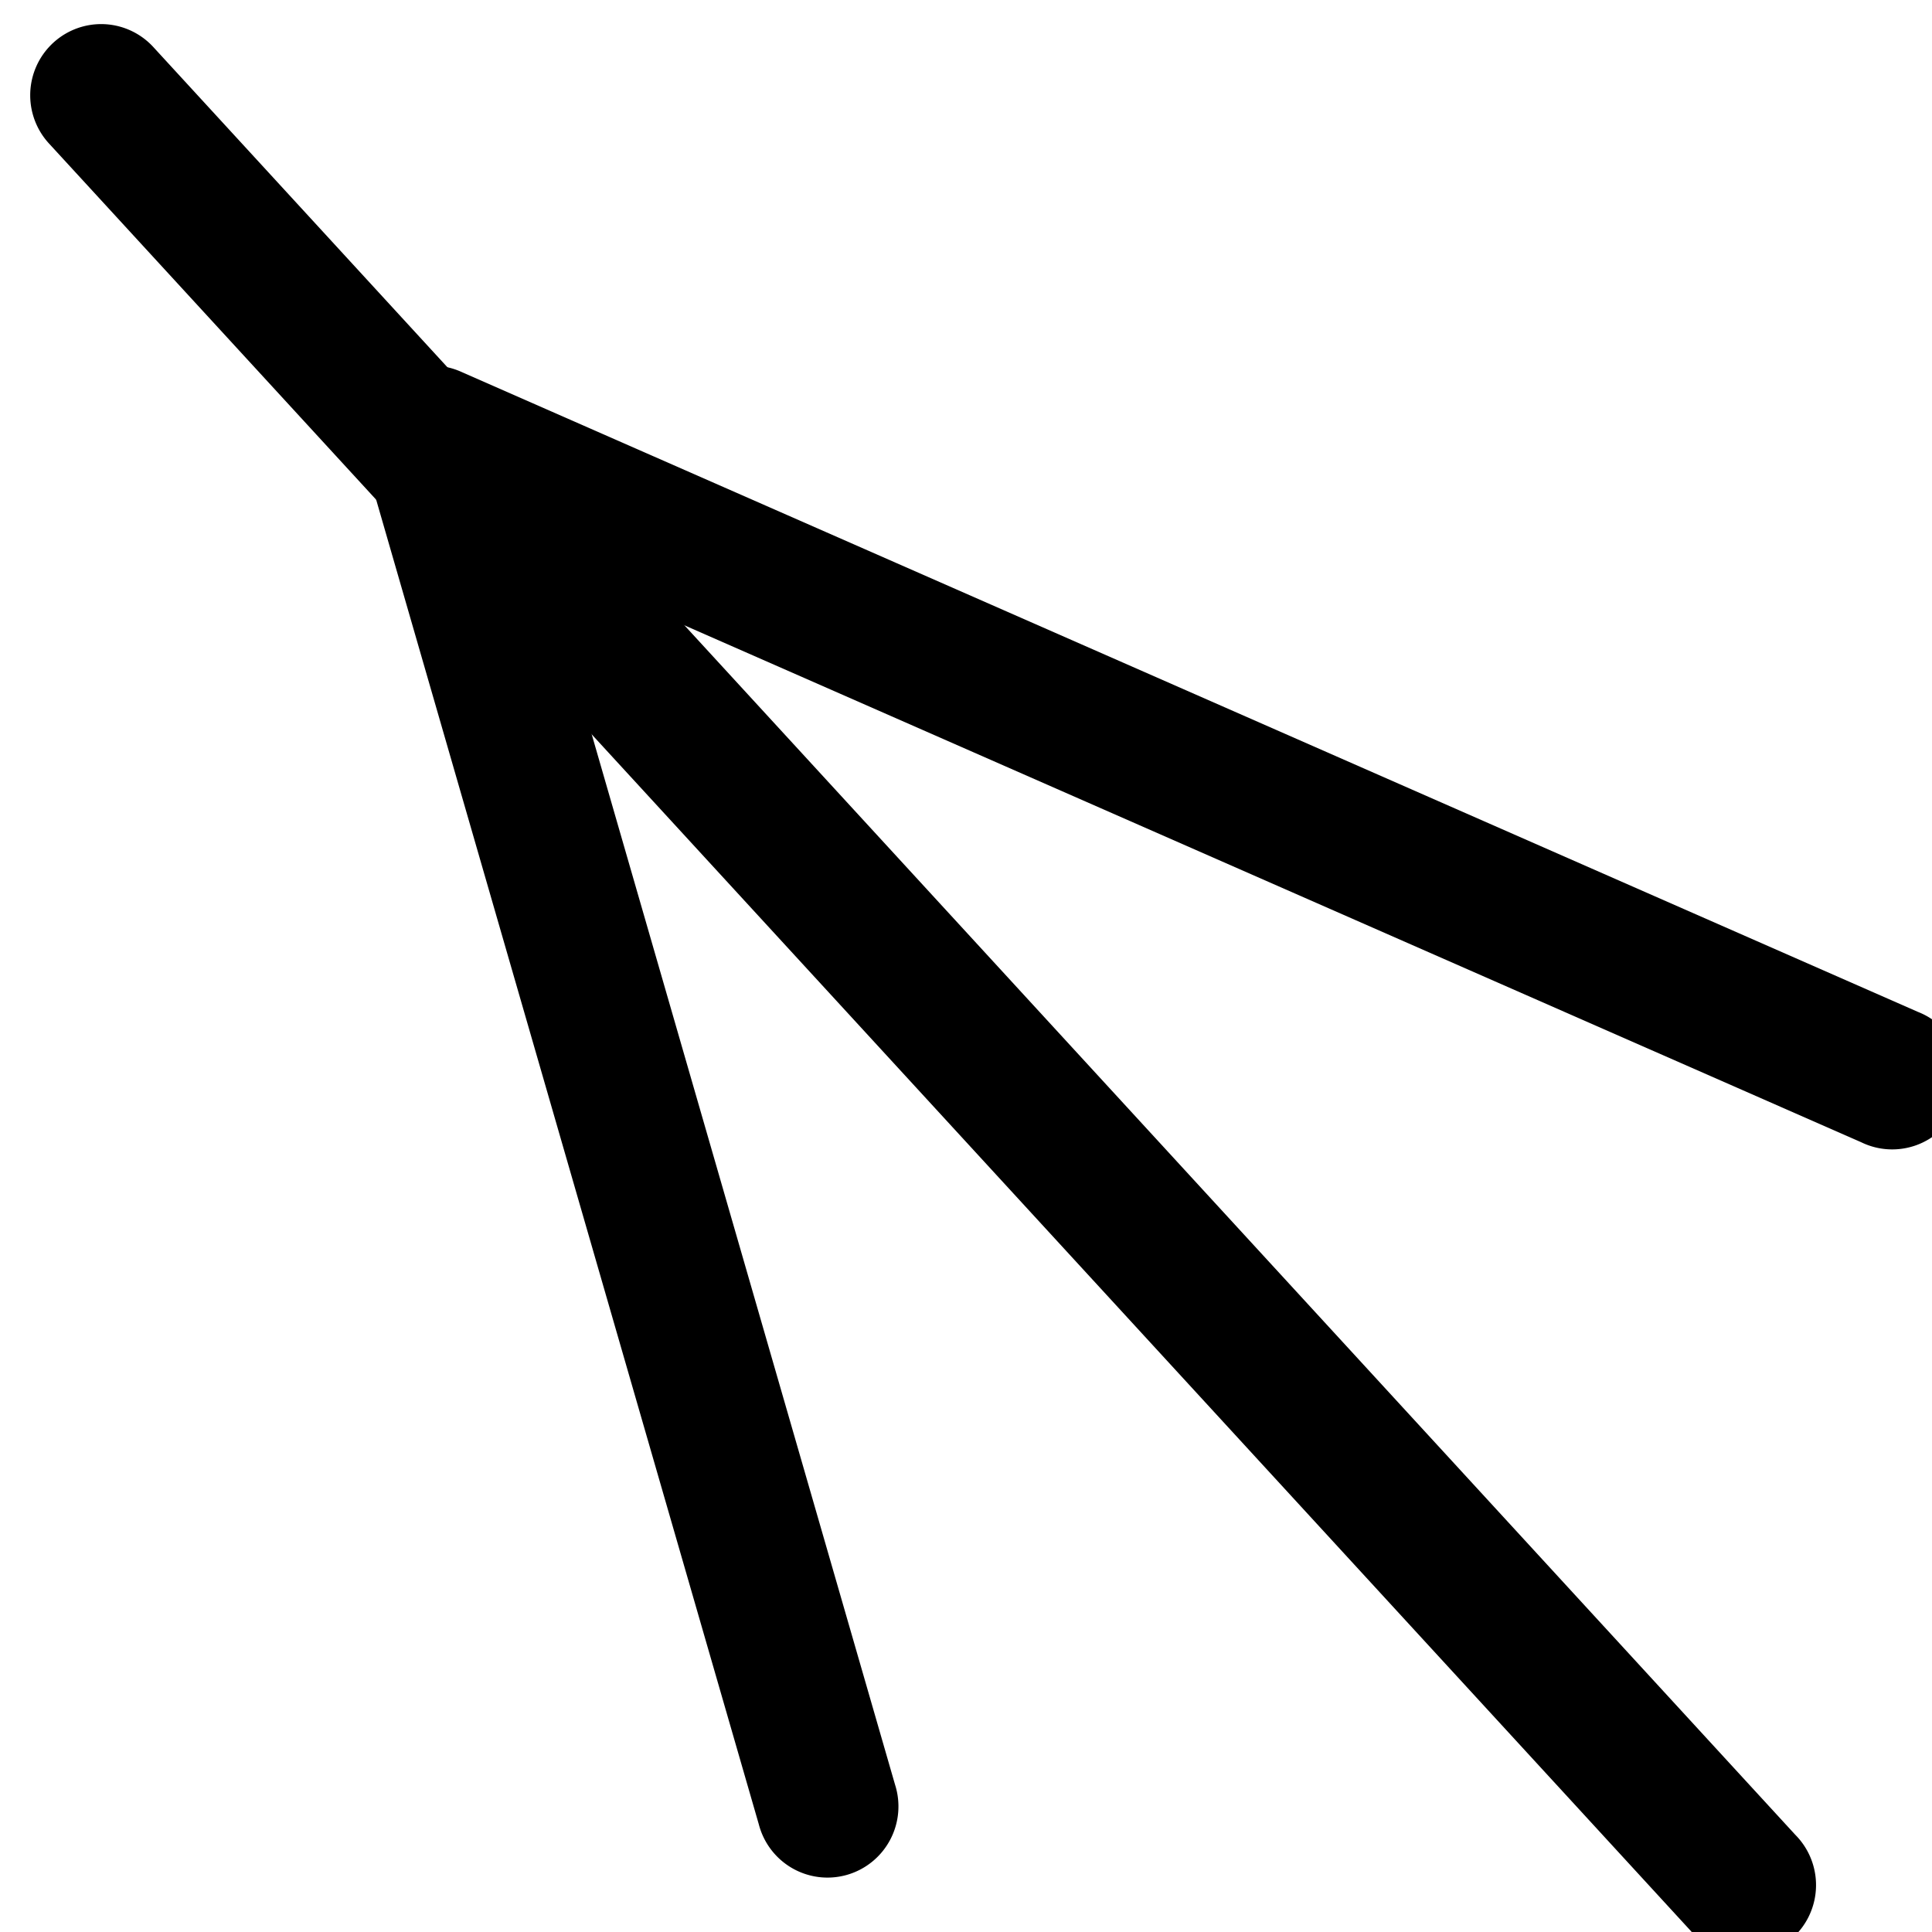 <?xml version="1.0" encoding="UTF-8" standalone="no"?>
<svg
   xmlns:dc="http://purl.org/dc/elements/1.1/"
   xmlns:cc="http://creativecommons.org/ns#"
   xmlns:rdf="http://www.w3.org/1999/02/22-rdf-syntax-ns#"
   xmlns:svg="http://www.w3.org/2000/svg"
   xmlns="http://www.w3.org/2000/svg"
   xmlns:sodipodi="http://sodipodi.sourceforge.net/DTD/sodipodi-0.dtd"
   xmlns:inkscape="http://www.inkscape.org/namespaces/inkscape"
   inkscape:version="1.0beta2 (7cf281c, 2019-12-21)"
   sodipodi:docname="draw-geometry-angle-bisector-symbolic.svg"
   viewBox="0 0 16 16"
   height="16"
   width="16"
   id="svg1"
   version="1.1">
  <defs
     id="defs4774" />
  <style
     id="s0">
.base { fill:#000000; }
.success { fill:#009909; }
.warning { fill:#FF1990; }
.error { fill:#00AAFF; }
.dark { }
</style>
  <style
     id="s2">
@import '../../highlights.css';
</style>
  <sodipodi:namedview
     inkscape:current-layer="svg1"
     inkscape:window-maximized="1"
     inkscape:window-y="-6"
     inkscape:window-x="65"
     inkscape:window-height="890"
     inkscape:window-width="1296"
     inkscape:cy="8"
     inkscape:cx="8"
     inkscape:zoom="41.125"
     showgrid="true"
     id="namedview"
     guidetolerance="10"
     gridtolerance="10"
     objecttolerance="10">
    <inkscape:grid
       id="grid"
       type="xygrid" />
  </sodipodi:namedview>
  <g
     id="draw-geometry-angle-bisector"
     inkscape:label="00226"
     transform="matrix(0.996,0,0,0.999,-646.096,-588.552)">
    <path
       transform="translate(0,512.362)"
       style="opacity:0;fill:none"
       d="m 649,77 h 16 v 16 h -16 z"
       id="rect14611"
       inkscape:connector-curvature="0" />
    <path
       style="opacity:1;stroke-linecap:round"
       d="m 649.496,589.342 a 0.59,0.59 0 0 0 -0.393,0.994 l 13.648,14.814 a 0.59,0.59 0 1 0 0.867,-0.799 L 649.971,589.537 a 0.59,0.59 0 0 0 -0.475,-0.195 z"
       id="path4418-8-1"
       inkscape:connector-curvature="0" />
    <path
       style="opacity:1;stroke-linecap:round"
       d="m 652.289,592.172 a 0.59,0.59 0 0 0 -0.574,0.754 L 655,604.264 a 0.59,0.59 0 1 0 1.133,-0.328 l -2.934,-10.129 10.967,4.803 a 0.59,0.59 0 1 0 0.473,-1.08 l -12.119,-5.309 a 0.59,0.59 0 0 0 -0.23,-0.049 z"
       id="path4418-8-1-0"
       inkscape:connector-curvature="0" />
  </g>
</svg>
